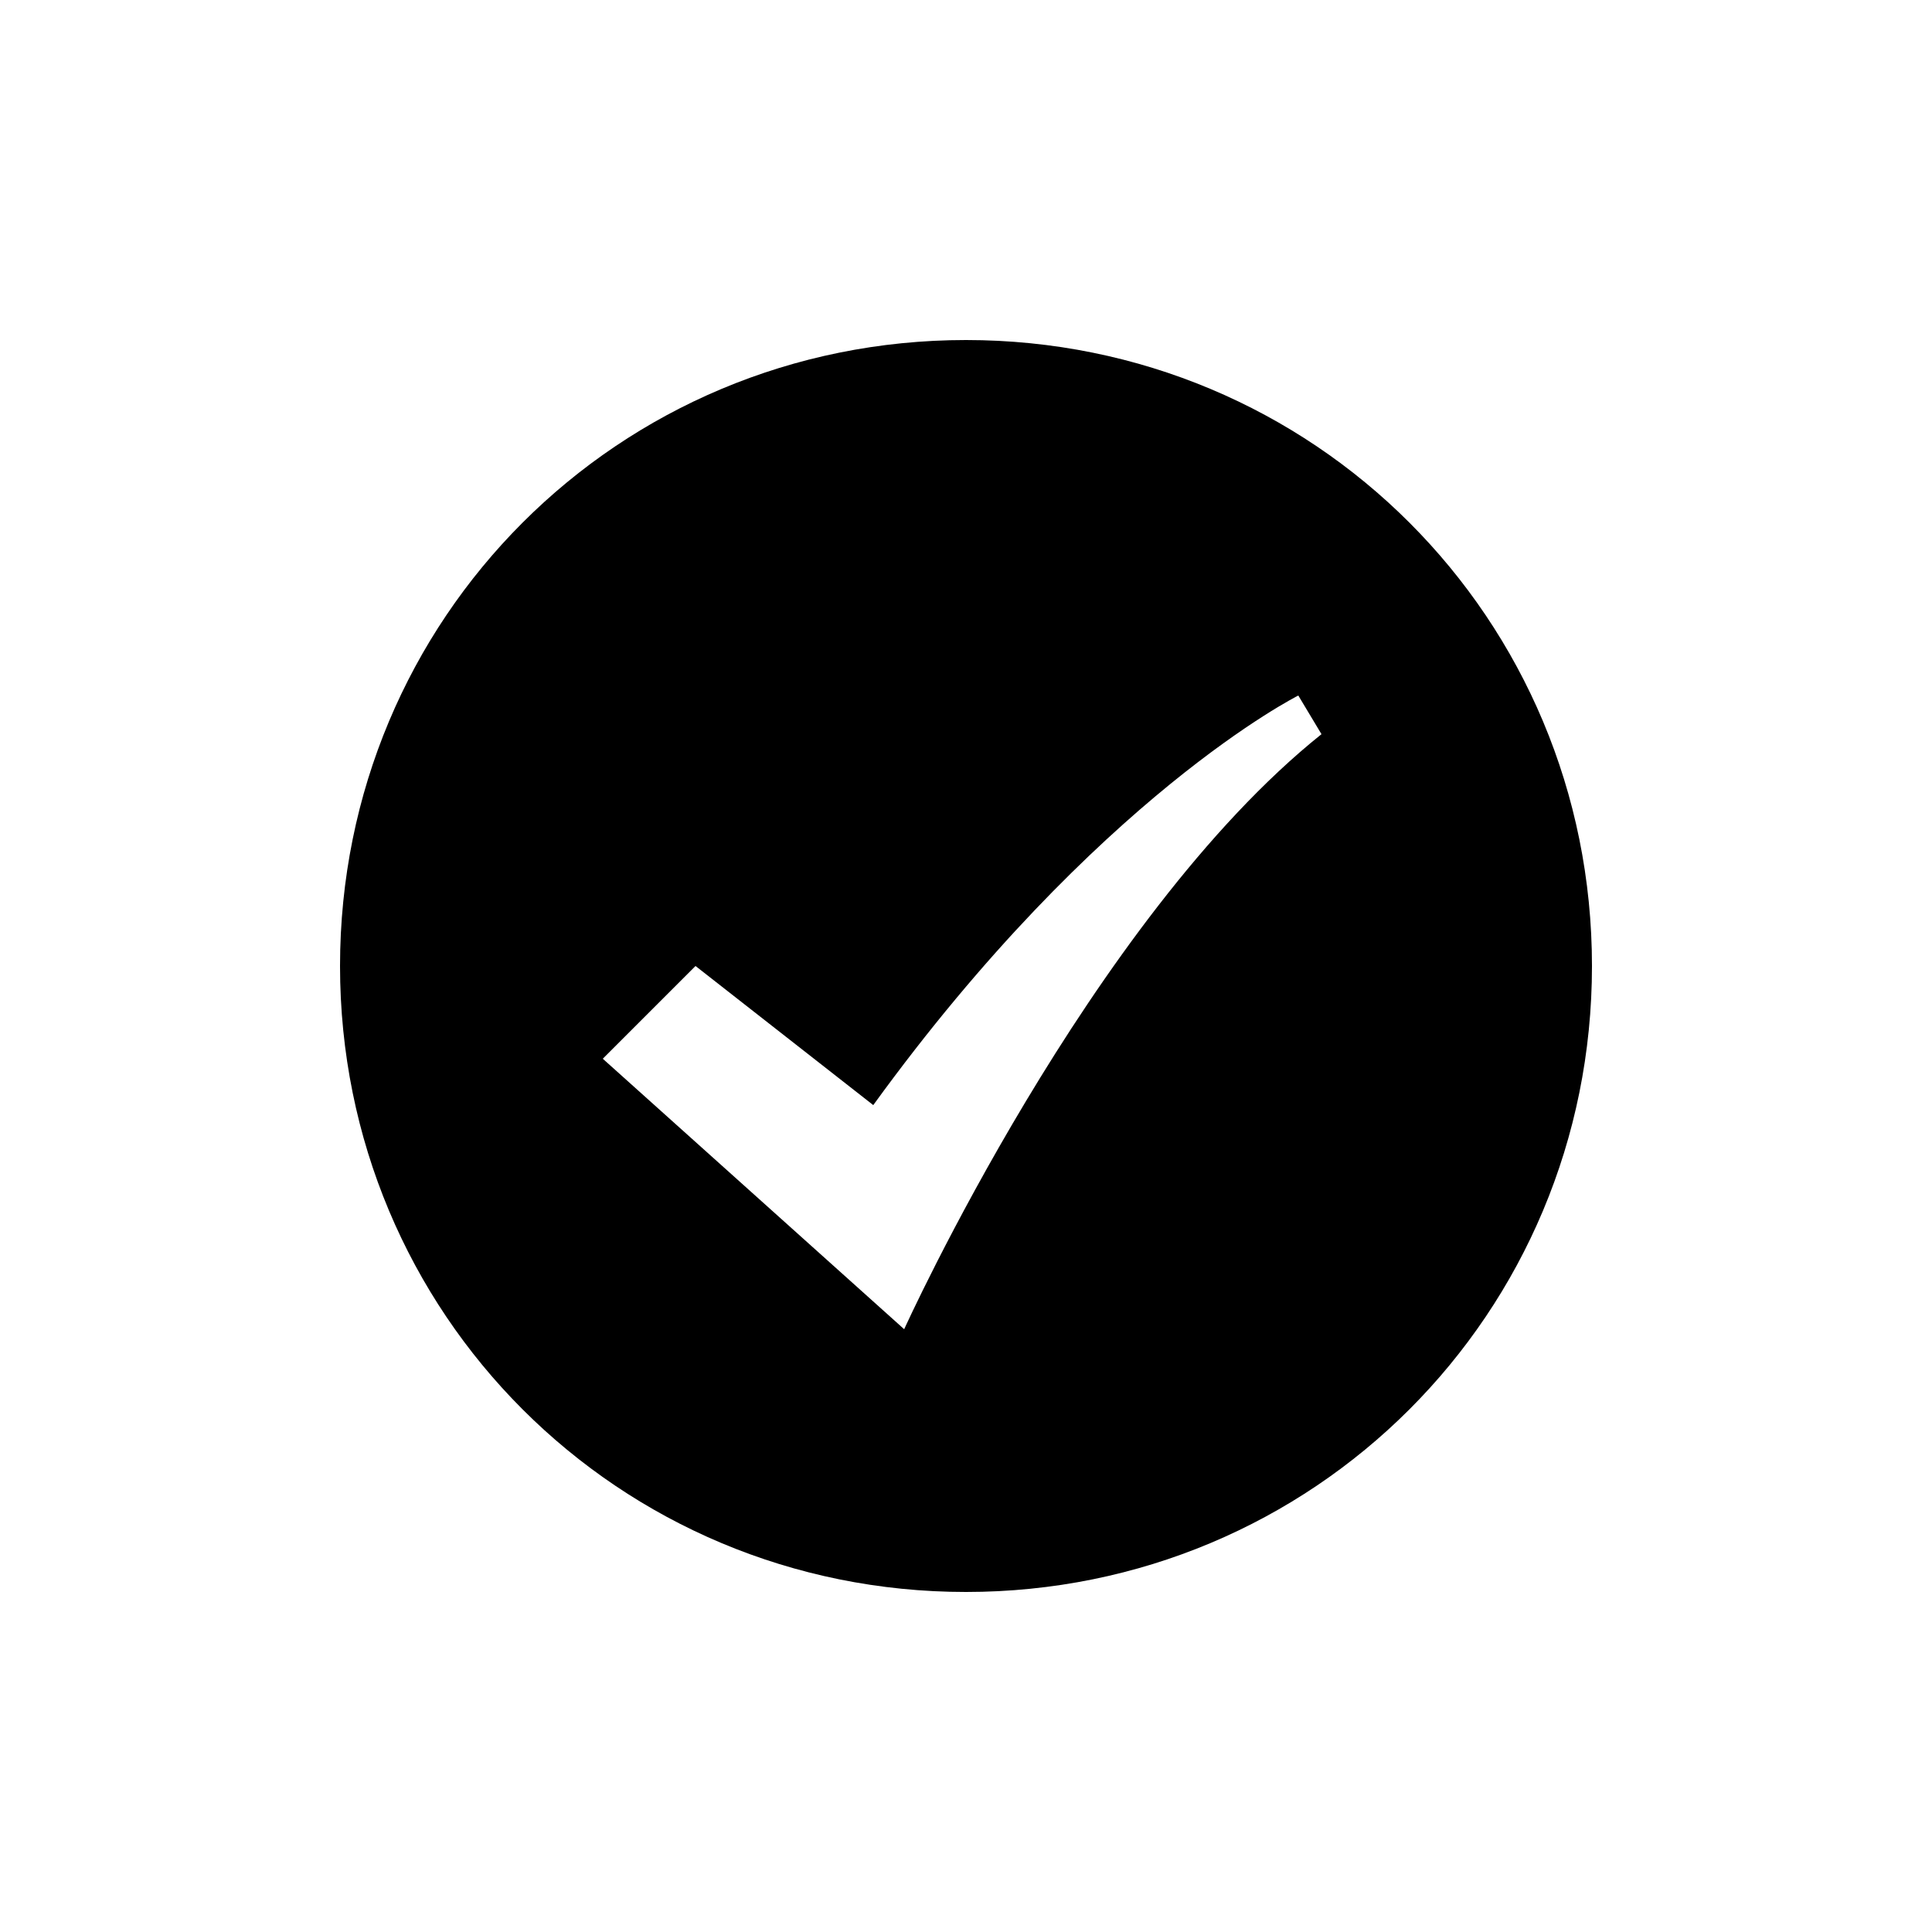 <?xml version="1.0" encoding="utf-8"?>
<!-- Generator: Adobe Illustrator 23.0.0, SVG Export Plug-In . SVG Version: 6.00 Build 0)  -->
<svg version="1.1" id="图层_1" xmlns="http://www.w3.org/2000/svg" xmlns:xlink="http://www.w3.org/1999/xlink" x="0px" y="0px"
	 viewBox="0 0 25 25" style="enable-background:new 0 0 25 25;" xml:space="preserve">
<path d="M12.5,4.4C8,4.4,4.4,8,4.4,12.5s3.6,8.1,8.1,8.1c4.5,0,8.1-3.6,8.1-8.1C20.6,8,17,4.4,12.5,4.4z M11.7,17.2l-3.9-3.5L9,12.5
	l2.3,1.8c2.9-4,5.5-5.3,5.5-5.3l0.3,0.5C14.1,11.9,11.7,17.2,11.7,17.2z"/>
</svg>
